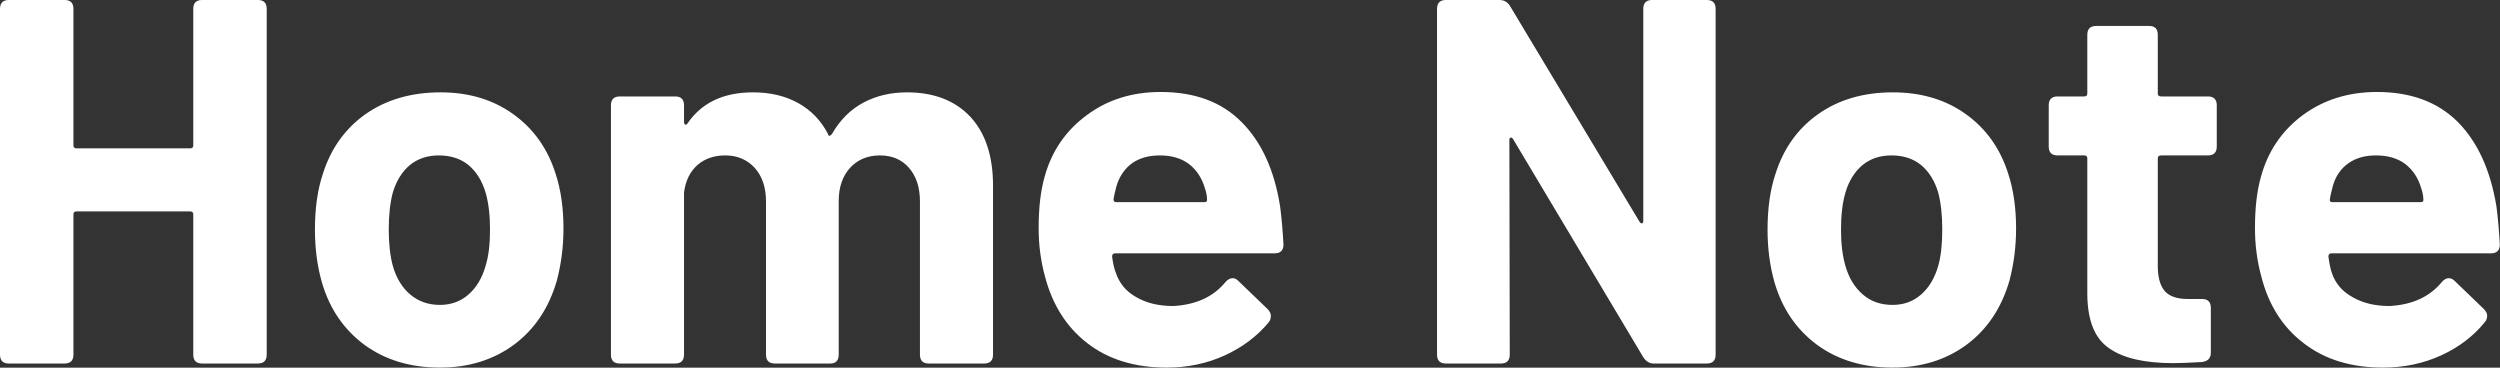 <svg data-v-423bf9ae="" xmlns="http://www.w3.org/2000/svg" viewBox="0 0 408.012 60" class="font"><rect x="0" y="0" width="408.012" height="60" fill="#333333" stroke="none"/><!----><!----><!----><g data-v-423bf9ae="" id="4f504e6a-a37a-4d88-b5c4-557bb7a0eeec" fill="white" transform="matrix(6.054,0,0,6.054,-5.146,-25.429)"><path d="M6.06 4.44L6.06 4.44Q6.06 4.20 6.30 4.20L6.30 4.20L7.80 4.20L7.80 4.20Q8.04 4.20 8.04 4.44L8.04 4.44L8.04 13.76L8.04 13.76Q8.04 14 7.80 14L7.80 14L6.30 14L6.30 14Q6.06 14 6.06 13.76L6.06 13.76L6.06 9.98L6.06 9.98Q6.06 9.90 5.98 9.90L5.98 9.90L2.91 9.90L2.91 9.90Q2.83 9.90 2.83 9.98L2.83 9.98L2.83 13.76L2.83 13.76Q2.83 14 2.59 14L2.59 14L1.09 14L1.09 14Q0.85 14 0.85 13.76L0.85 13.76L0.85 4.44L0.85 4.44Q0.85 4.20 1.09 4.20L1.09 4.20L2.59 4.20L2.59 4.20Q2.83 4.20 2.83 4.44L2.83 4.44L2.83 8.12L2.83 8.12Q2.83 8.20 2.91 8.20L2.91 8.20L5.98 8.20L5.98 8.20Q6.06 8.20 6.06 8.12L6.06 8.12L6.06 4.44ZM12.71 14.11L12.71 14.11Q11.52 14.11 10.68 13.50L10.68 13.50L10.68 13.50Q9.84 12.88 9.53 11.82L9.53 11.82L9.53 11.82Q9.34 11.16 9.34 10.39L9.34 10.39L9.34 10.39Q9.34 9.53 9.55 8.90L9.55 8.90L9.55 8.90Q9.87 7.87 10.70 7.28L10.70 7.28L10.70 7.28Q11.54 6.69 12.73 6.69L12.73 6.69L12.73 6.69Q13.87 6.69 14.69 7.28L14.69 7.28L14.69 7.28Q15.51 7.87 15.83 8.89L15.83 8.89L15.83 8.89Q16.04 9.53 16.04 10.36L16.04 10.36L16.04 10.36Q16.04 11.09 15.86 11.77L15.86 11.77L15.86 11.77Q15.54 12.87 14.71 13.49L14.71 13.49L14.71 13.49Q13.87 14.11 12.71 14.11L12.71 14.11ZM12.71 12.42L12.71 12.42Q13.16 12.42 13.48 12.14L13.48 12.14L13.48 12.14Q13.80 11.86 13.94 11.37L13.94 11.37L13.94 11.37Q14.06 10.99 14.06 10.39L14.06 10.39L14.06 10.39Q14.06 9.80 13.94 9.39L13.94 9.39L13.94 9.39Q13.80 8.92 13.48 8.65L13.48 8.65L13.48 8.65Q13.16 8.39 12.68 8.39L12.68 8.39L12.68 8.39Q12.22 8.39 11.90 8.65L11.90 8.65L11.90 8.65Q11.58 8.92 11.44 9.39L11.44 9.39L11.44 9.39Q11.33 9.80 11.33 10.39L11.33 10.39L11.33 10.39Q11.33 10.96 11.44 11.37L11.44 11.37L11.44 11.37Q11.58 11.86 11.91 12.14L11.91 12.14L11.91 12.14Q12.24 12.42 12.71 12.42L12.71 12.42ZM25.30 6.69L25.30 6.69Q26.39 6.69 27.01 7.35L27.01 7.35L27.01 7.35Q27.62 8.01 27.62 9.20L27.62 9.20L27.62 13.76L27.62 13.76Q27.62 14 27.38 14L27.38 14L25.89 14L25.89 14Q25.65 14 25.65 13.76L25.65 13.76L25.65 9.63L25.65 9.63Q25.65 9.06 25.35 8.72L25.35 8.72L25.35 8.72Q25.06 8.39 24.57 8.39L24.57 8.39L24.57 8.39Q24.08 8.39 23.77 8.72L23.77 8.72L23.77 8.72Q23.46 9.06 23.46 9.62L23.46 9.62L23.46 13.76L23.46 13.76Q23.46 14 23.23 14L23.23 14L21.74 14L21.74 14Q21.50 14 21.50 13.76L21.50 13.76L21.50 9.63L21.50 9.63Q21.50 9.07 21.20 8.73L21.20 8.73L21.20 8.73Q20.89 8.39 20.40 8.39L20.40 8.39L20.40 8.39Q19.95 8.39 19.65 8.65L19.65 8.65L19.65 8.65Q19.35 8.92 19.29 9.39L19.29 9.39L19.29 13.76L19.29 13.76Q19.29 14 19.05 14L19.05 14L17.56 14L17.56 14Q17.32 14 17.32 13.76L17.32 13.76L17.32 7.04L17.32 7.04Q17.32 6.80 17.56 6.80L17.56 6.80L19.05 6.80L19.05 6.80Q19.29 6.80 19.29 7.04L19.29 7.04L19.29 7.49L19.29 7.49Q19.29 7.55 19.33 7.56L19.33 7.56L19.33 7.56Q19.36 7.57 19.39 7.52L19.39 7.52L19.39 7.52Q19.96 6.69 21.15 6.69L21.15 6.69L21.15 6.69Q21.85 6.69 22.37 6.98L22.37 6.98L22.37 6.98Q22.89 7.27 23.17 7.81L23.17 7.81L23.17 7.81Q23.18 7.87 23.22 7.86L23.22 7.86L23.22 7.86Q23.25 7.85 23.28 7.81L23.28 7.81L23.28 7.81Q23.60 7.25 24.12 6.97L24.12 6.97L24.12 6.97Q24.64 6.69 25.30 6.69L25.30 6.69ZM32.48 12.45L32.48 12.45Q33.40 12.40 33.89 11.80L33.89 11.80L33.89 11.80Q33.98 11.70 34.08 11.70L34.08 11.70L34.08 11.70Q34.16 11.70 34.23 11.77L34.23 11.77L35.03 12.54L35.03 12.54Q35.11 12.63 35.11 12.71L35.11 12.71L35.11 12.71Q35.11 12.81 35.06 12.88L35.06 12.88L35.06 12.88Q34.59 13.45 33.87 13.78L33.87 13.78L33.87 13.78Q33.15 14.11 32.30 14.11L32.30 14.11L32.30 14.11Q31.01 14.11 30.16 13.45L30.16 13.45L30.16 13.45Q29.32 12.80 29.02 11.65L29.02 11.65L29.02 11.65Q28.85 11.03 28.85 10.35L28.85 10.35L28.85 10.35Q28.85 9.53 29.01 8.97L29.01 8.97L29.01 8.97Q29.29 7.94 30.14 7.31L30.14 7.31L30.14 7.31Q30.98 6.68 32.14 6.68L32.14 6.68L32.14 6.68Q33.52 6.68 34.32 7.49L34.32 7.49L34.32 7.49Q35.13 8.30 35.36 9.77L35.36 9.77L35.36 9.77Q35.42 10.23 35.45 10.79L35.45 10.79L35.45 10.79Q35.45 11.03 35.21 11.03L35.21 11.03L30.91 11.03L30.91 11.03Q30.83 11.03 30.83 11.12L30.83 11.12L30.83 11.12Q30.87 11.41 30.93 11.55L30.93 11.55L30.93 11.55Q31.07 11.98 31.48 12.21L31.48 12.21L31.48 12.21Q31.89 12.45 32.48 12.45L32.48 12.45ZM32.12 8.39L32.12 8.39Q31.67 8.39 31.37 8.60L31.37 8.60L31.37 8.60Q31.07 8.82 30.95 9.21L30.95 9.21L30.95 9.21Q30.88 9.48 30.87 9.56L30.87 9.56L30.87 9.56Q30.86 9.65 30.94 9.65L30.94 9.65L33.32 9.65L33.32 9.65Q33.39 9.65 33.39 9.59L33.39 9.59L33.39 9.59Q33.39 9.44 33.33 9.27L33.33 9.27L33.33 9.27Q33.21 8.86 32.90 8.62L32.90 8.62L32.90 8.62Q32.59 8.39 32.12 8.39L32.12 8.39ZM39.83 14L39.83 14Q39.59 14 39.59 13.76L39.59 13.76L39.59 4.44L39.59 4.44Q39.59 4.20 39.83 4.20L39.83 4.20L41.27 4.20L41.27 4.20Q41.45 4.20 41.55 4.35L41.55 4.35L45.05 10.18L45.05 10.18Q45.08 10.23 45.12 10.22L45.12 10.22L45.12 10.22Q45.15 10.21 45.15 10.15L45.15 10.15L45.15 4.44L45.15 4.44Q45.15 4.20 45.39 4.20L45.39 4.20L46.86 4.20L46.86 4.20Q47.10 4.20 47.10 4.44L47.10 4.44L47.10 13.76L47.10 13.76Q47.10 14 46.86 14L46.86 14L45.43 14L45.43 14Q45.26 14 45.15 13.83L45.15 13.83L41.64 7.95L41.64 7.95Q41.61 7.90 41.57 7.91L41.57 7.91L41.57 7.91Q41.54 7.92 41.54 7.98L41.54 7.98L41.55 13.76L41.55 13.76Q41.55 14 41.31 14L41.31 14L39.83 14ZM51.87 14.11L51.87 14.11Q50.68 14.11 49.84 13.50L49.84 13.50L49.84 13.50Q49 12.88 48.69 11.82L48.69 11.82L48.69 11.82Q48.50 11.16 48.50 10.39L48.50 10.39L48.50 10.39Q48.50 9.53 48.71 8.90L48.71 8.90L48.71 8.90Q49.03 7.87 49.86 7.28L49.86 7.28L49.86 7.28Q50.69 6.69 51.88 6.69L51.88 6.69L51.88 6.69Q53.03 6.69 53.85 7.28L53.85 7.28L53.85 7.28Q54.67 7.87 54.99 8.89L54.99 8.89L54.99 8.89Q55.20 9.53 55.20 10.36L55.20 10.36L55.20 10.36Q55.20 11.09 55.02 11.77L55.02 11.77L55.02 11.77Q54.70 12.87 53.87 13.49L53.87 13.49L53.87 13.49Q53.03 14.11 51.87 14.11L51.87 14.11ZM51.87 12.42L51.87 12.42Q52.32 12.42 52.64 12.14L52.64 12.14L52.64 12.14Q52.96 11.86 53.10 11.37L53.10 11.37L53.10 11.37Q53.21 10.99 53.21 10.39L53.21 10.39L53.21 10.39Q53.21 9.80 53.10 9.39L53.10 9.39L53.10 9.39Q52.96 8.92 52.64 8.65L52.64 8.65L52.64 8.65Q52.32 8.39 51.84 8.39L51.84 8.39L51.84 8.39Q51.38 8.39 51.06 8.65L51.06 8.65L51.06 8.65Q50.74 8.92 50.60 9.39L50.60 9.39L50.60 9.39Q50.48 9.80 50.48 10.39L50.48 10.39L50.48 10.39Q50.48 10.96 50.60 11.37L50.60 11.37L50.60 11.37Q50.74 11.86 51.07 12.14L51.07 12.14L51.07 12.14Q51.39 12.42 51.87 12.42L51.87 12.42ZM60.61 8.15L60.61 8.15Q60.61 8.39 60.37 8.39L60.37 8.39L59.11 8.39L59.11 8.39Q59.02 8.39 59.02 8.47L59.02 8.47L59.02 11.37L59.02 11.37Q59.02 11.83 59.21 12.05L59.21 12.05L59.21 12.05Q59.40 12.26 59.82 12.26L59.82 12.26L60.21 12.26L60.21 12.26Q60.45 12.26 60.45 12.50L60.45 12.50L60.45 13.71L60.45 13.71Q60.45 13.93 60.21 13.96L60.21 13.96L60.21 13.96Q59.68 13.99 59.44 13.99L59.44 13.99L59.44 13.99Q58.28 13.99 57.71 13.59L57.71 13.59L57.71 13.59Q57.13 13.20 57.12 12.14L57.12 12.14L57.12 8.47L57.12 8.47Q57.12 8.39 57.04 8.39L57.04 8.39L56.32 8.39L56.32 8.39Q56.08 8.39 56.08 8.15L56.08 8.15L56.08 7.04L56.08 7.04Q56.08 6.80 56.32 6.80L56.32 6.80L57.04 6.80L57.04 6.80Q57.12 6.80 57.12 6.72L57.12 6.72L57.12 5.14L57.12 5.14Q57.12 4.90 57.36 4.90L57.36 4.90L58.79 4.90L58.79 4.90Q59.02 4.90 59.02 5.14L59.02 5.14L59.02 6.72L59.02 6.72Q59.02 6.80 59.11 6.80L59.11 6.80L60.37 6.80L60.37 6.80Q60.61 6.80 60.61 7.04L60.61 7.04L60.61 8.15ZM65.27 12.45L65.27 12.45Q66.19 12.40 66.68 11.80L66.68 11.80L66.68 11.80Q66.77 11.70 66.86 11.70L66.86 11.70L66.86 11.70Q66.95 11.70 67.02 11.77L67.02 11.77L67.82 12.54L67.82 12.54Q67.90 12.63 67.90 12.71L67.90 12.71L67.90 12.71Q67.90 12.81 67.84 12.88L67.84 12.88L67.84 12.88Q67.38 13.45 66.66 13.78L66.66 13.78L66.66 13.78Q65.94 14.11 65.09 14.11L65.09 14.11L65.09 14.11Q63.80 14.11 62.95 13.45L62.95 13.45L62.95 13.45Q62.10 12.80 61.81 11.65L61.81 11.65L61.81 11.65Q61.64 11.03 61.64 10.35L61.64 10.35L61.64 10.35Q61.64 9.53 61.80 8.97L61.80 8.97L61.80 8.97Q62.08 7.94 62.92 7.31L62.92 7.31L62.92 7.31Q63.77 6.68 64.93 6.68L64.93 6.68L64.93 6.68Q66.30 6.68 67.11 7.49L67.11 7.49L67.11 7.49Q67.91 8.30 68.15 9.77L68.15 9.77L68.15 9.77Q68.21 10.23 68.24 10.79L68.24 10.79L68.24 10.79Q68.24 11.03 68.00 11.03L68.00 11.03L63.70 11.03L63.70 11.03Q63.62 11.03 63.62 11.12L63.62 11.12L63.62 11.12Q63.66 11.41 63.71 11.55L63.71 11.55L63.71 11.55Q63.85 11.98 64.27 12.21L64.27 12.21L64.27 12.21Q64.68 12.45 65.27 12.45L65.27 12.45ZM64.90 8.39L64.90 8.39Q64.46 8.39 64.16 8.60L64.16 8.60L64.16 8.60Q63.85 8.82 63.74 9.21L63.74 9.21L63.74 9.21Q63.67 9.48 63.66 9.56L63.66 9.56L63.66 9.56Q63.64 9.65 63.73 9.65L63.73 9.65L66.11 9.65L66.11 9.65Q66.18 9.65 66.18 9.59L66.18 9.59L66.18 9.59Q66.18 9.44 66.12 9.27L66.12 9.27L66.12 9.27Q66.00 8.86 65.69 8.62L65.69 8.62L65.69 8.62Q65.38 8.39 64.90 8.39L64.90 8.39Z"></path></g><!----><!----></svg>